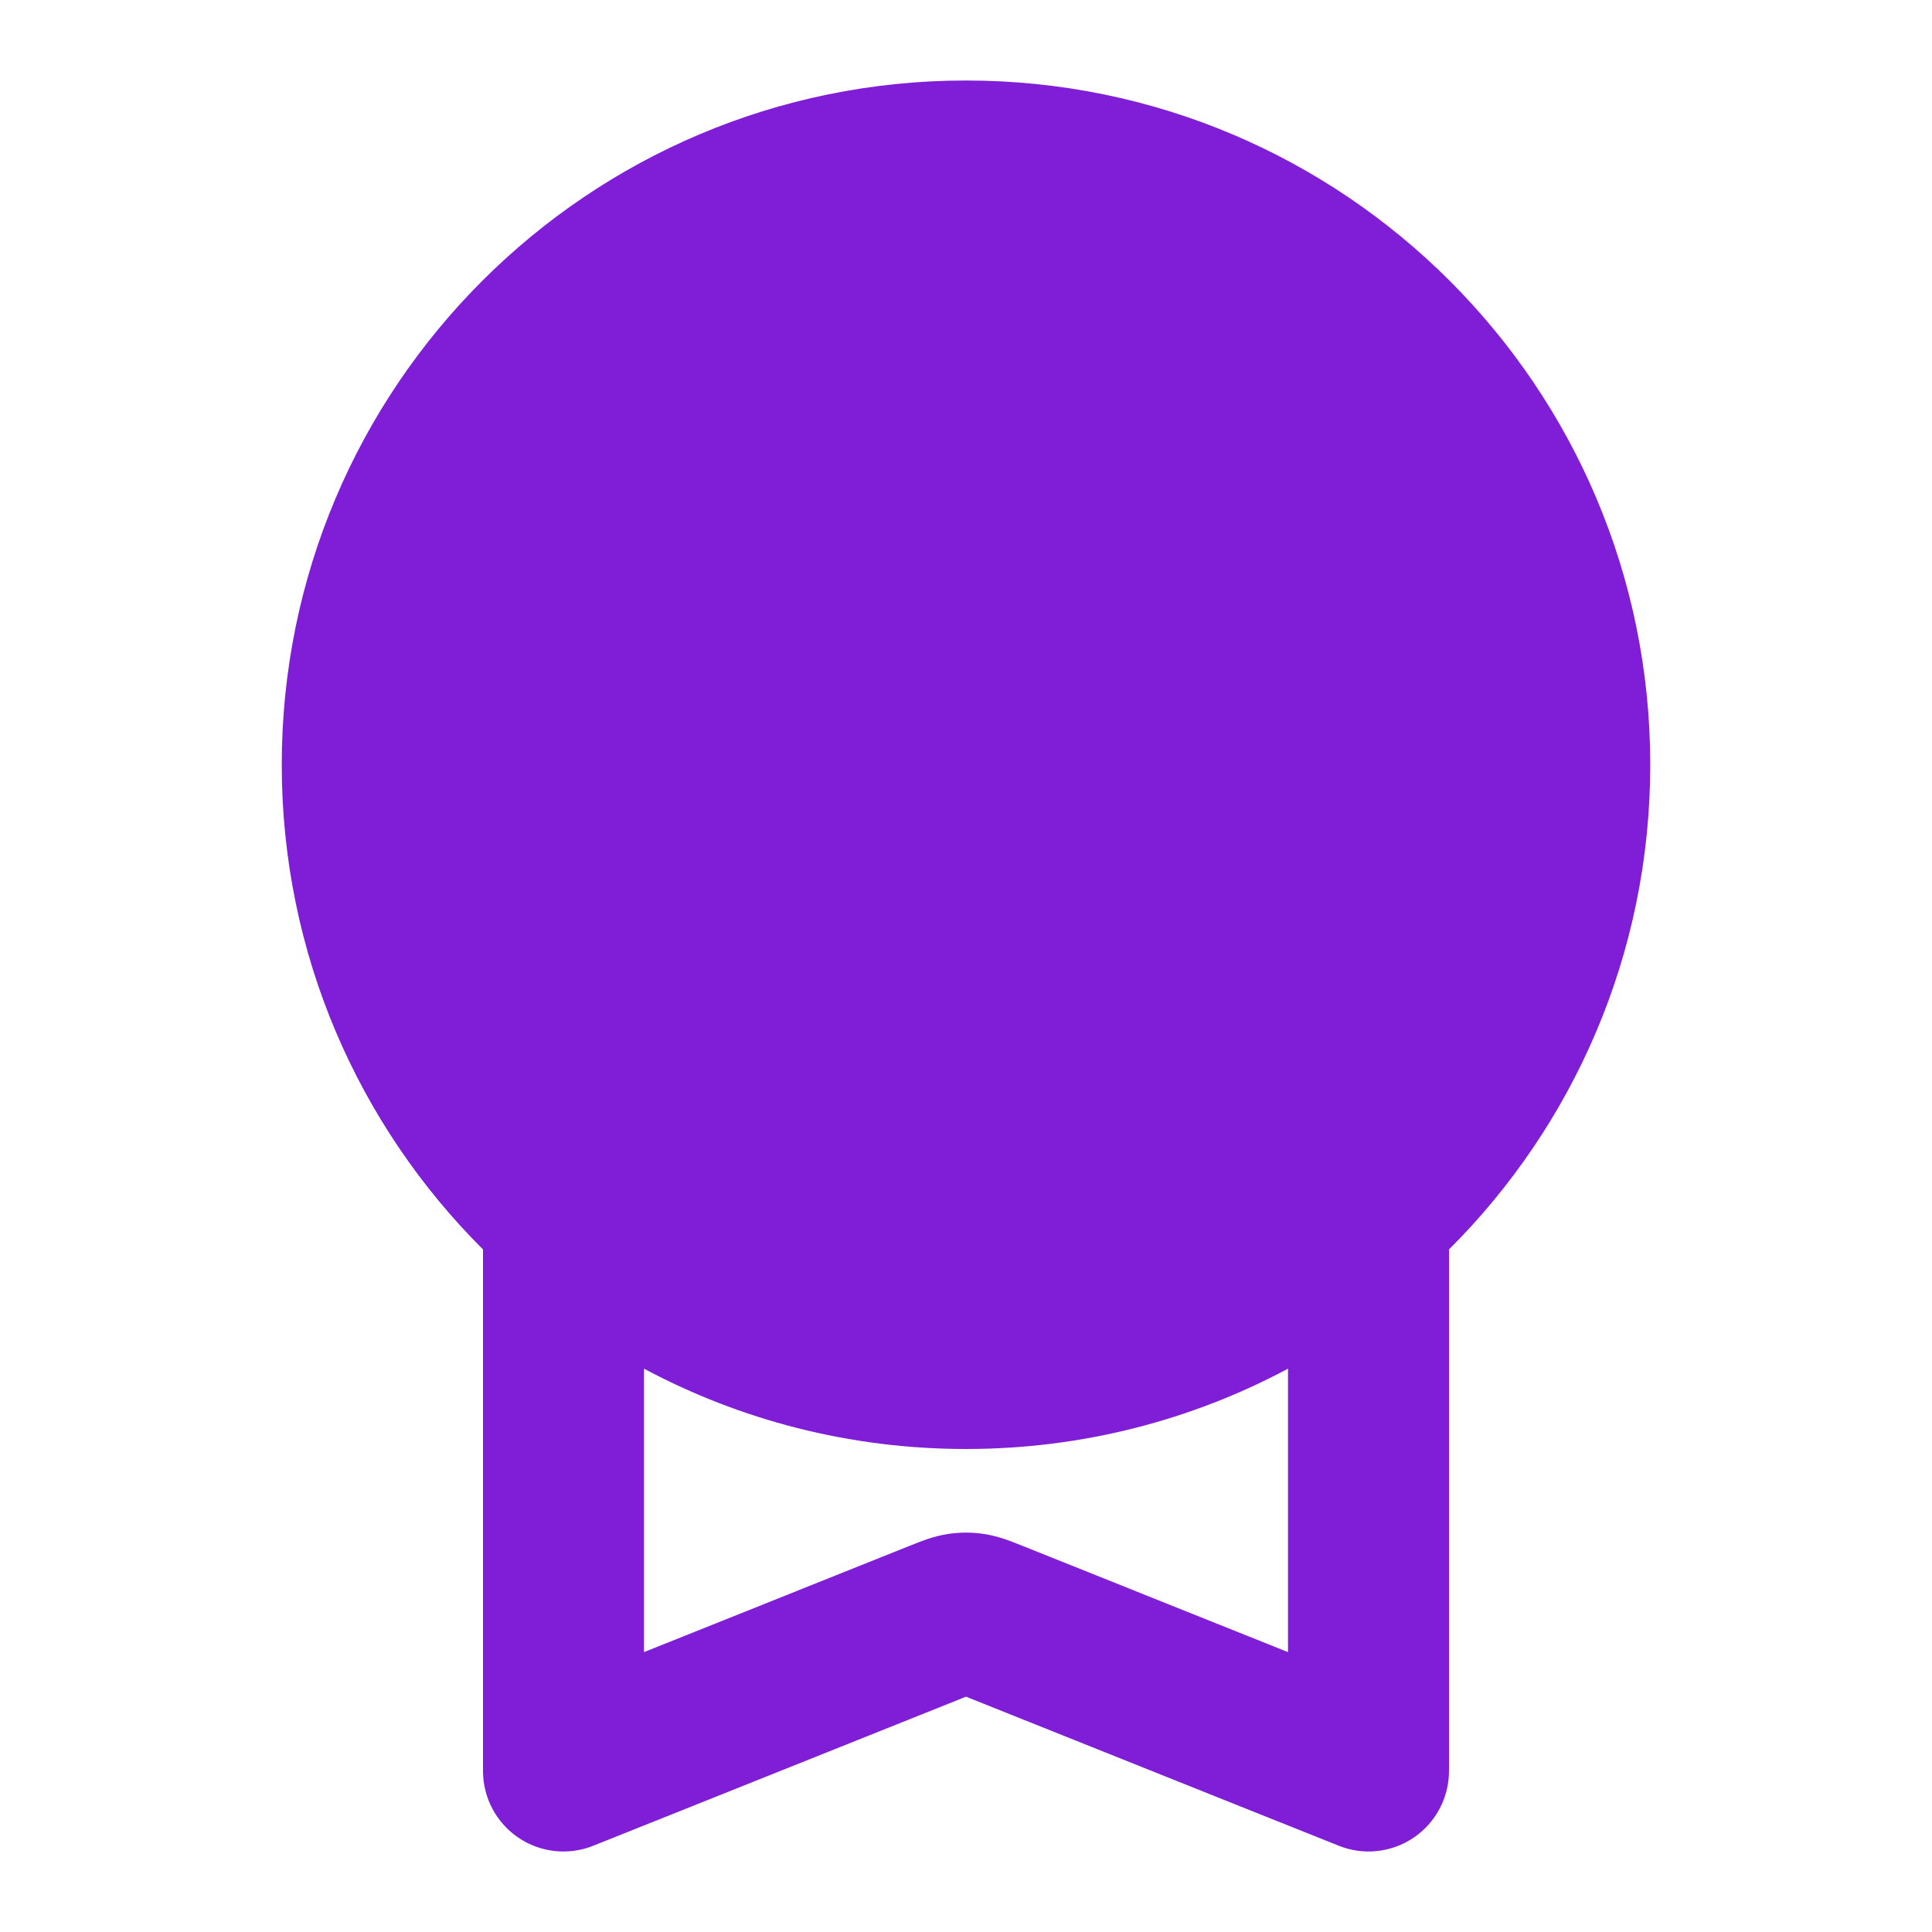 <svg width="24" height="24" viewBox="0 0 24 24" fill="none" xmlns="http://www.w3.org/2000/svg">
<path fill-rule="evenodd" clip-rule="evenodd" d="M12 1C7.306 1 3.5 4.806 3.5 9.5C3.5 11.852 4.456 13.982 6 15.521V22C6 22.332 6.165 22.642 6.439 22.828C6.714 23.014 7.063 23.052 7.371 22.928L12 21.077L16.629 22.928C16.937 23.052 17.286 23.014 17.561 22.828C17.835 22.642 18 22.332 18 22V15.521C19.544 13.982 20.5 11.852 20.5 9.5C20.5 4.806 16.694 1 12 1ZM8 17.002C9.192 17.639 10.554 18 12 18C13.446 18 14.808 17.639 16 17.002V20.523L12.668 19.19L12.647 19.182C12.568 19.15 12.405 19.083 12.227 19.056C12.077 19.033 11.923 19.033 11.773 19.056C11.595 19.083 11.432 19.15 11.353 19.182L11.332 19.19L8 20.523V17.002Z" fill="#801ED7"/>
</svg>

